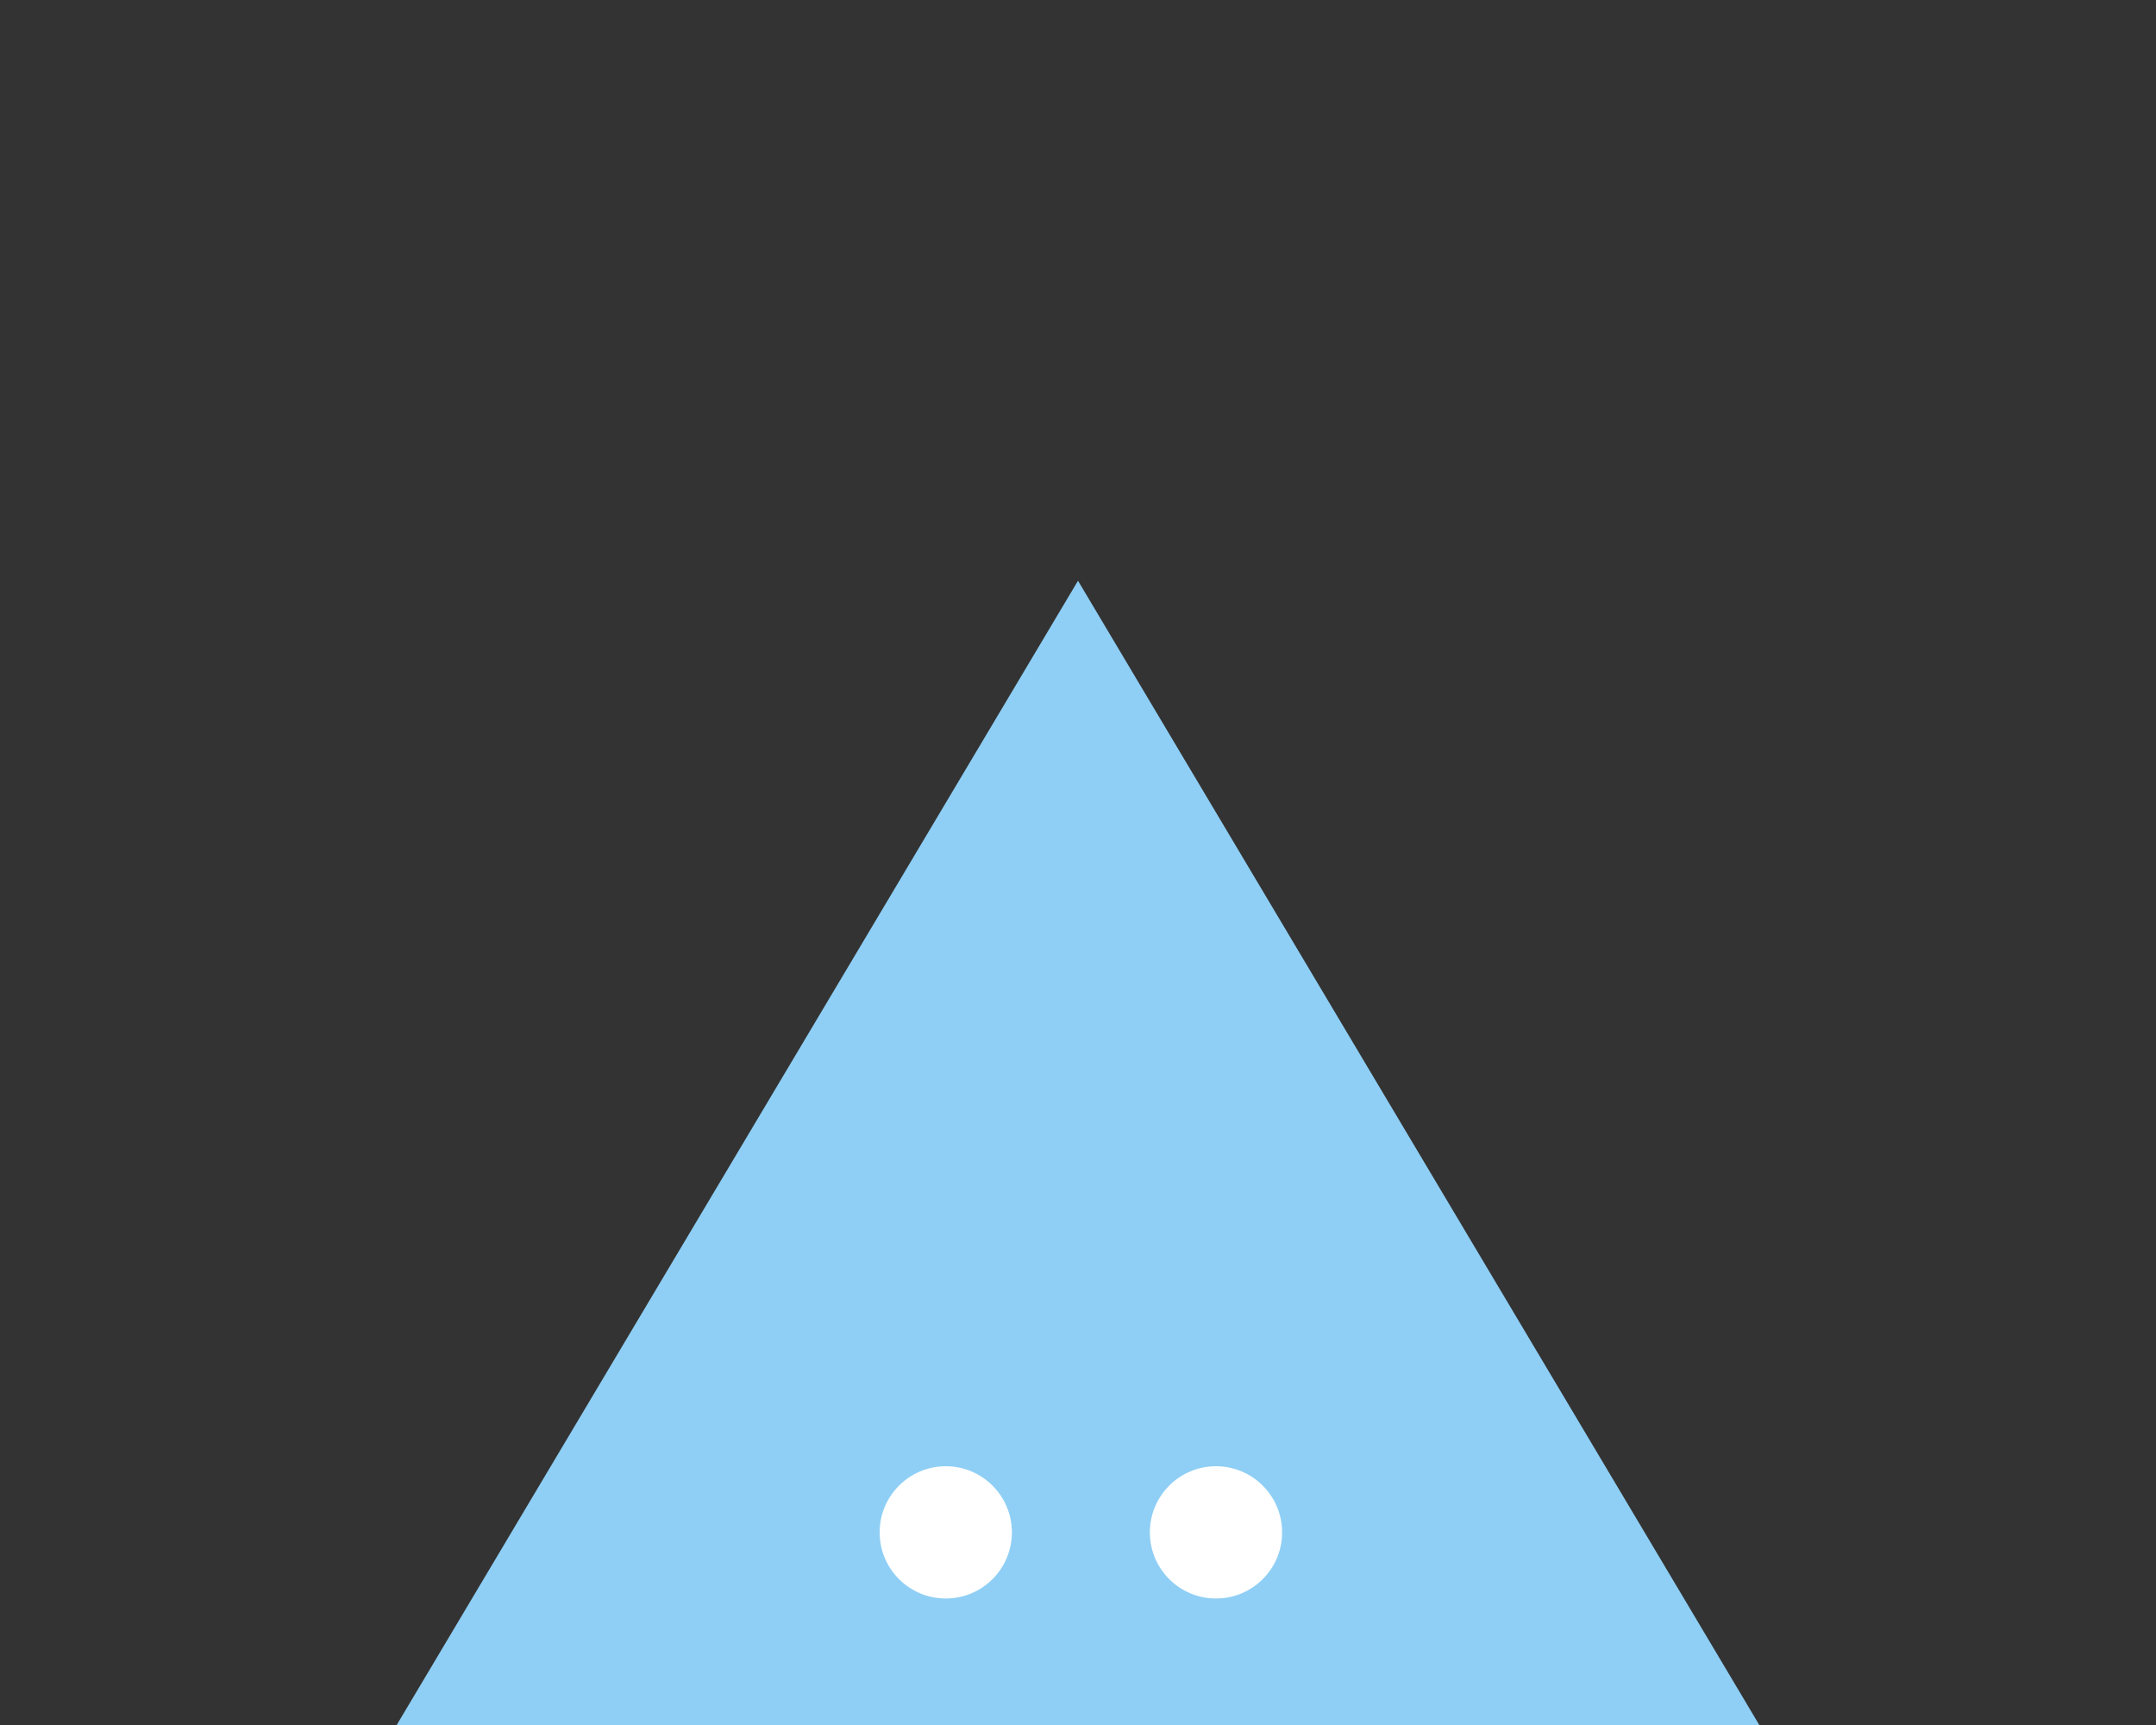 <?xml version="1.0" encoding="UTF-8" standalone="no"?>
<svg width="375px" height="300px" viewBox="0 0 375 300" version="1.1" xmlns="http://www.w3.org/2000/svg" xmlns:xlink="http://www.w3.org/1999/xlink" xmlns:sketch="http://www.bohemiancoding.com/sketch/ns">
    <rect x="0" y="0" width="375" height="300" fill="#333333" stroke="none"/>
    <title>art-plural</title>
    <description>Created with Sketch (http://www.bohemiancoding.com/sketch)</description>
    <defs></defs>
    <g id="Articles" stroke="none" stroke-width="1" fill="none" fill-rule="evenodd" sketch:type="MSPage">
        <g id="art-plural" sketch:type="MSArtboardGroup">
            <g id="Triangle-1-copy-2-+-Triangle-1" sketch:type="MSLayerGroup" transform="translate(69, 101)">
                <polygon id="Triangle-1-copy-2" fill="#8FCFF5" sketch:type="MSShapeGroup" points="118.5 0 237 199 0 199 "></polygon>
                <path d="M95.5,177 C101.851,177 107,171.851 107,165.5 C107,159.149 101.851,154 95.5,154 C89.149,154 84,159.149 84,165.5 C84,171.851 89.149,177 95.5,177 Z M142.5,177 C148.851,177 154,171.851 154,165.5 C154,159.149 148.851,154 142.5,154 C136.149,154 131,159.149 131,165.5 C131,171.851 136.149,177 142.5,177 Z" id="Triangle-1" fill="#FFFFFF" sketch:type="MSShapeGroup"></path>
            </g>
        </g>
    </g>
</svg>